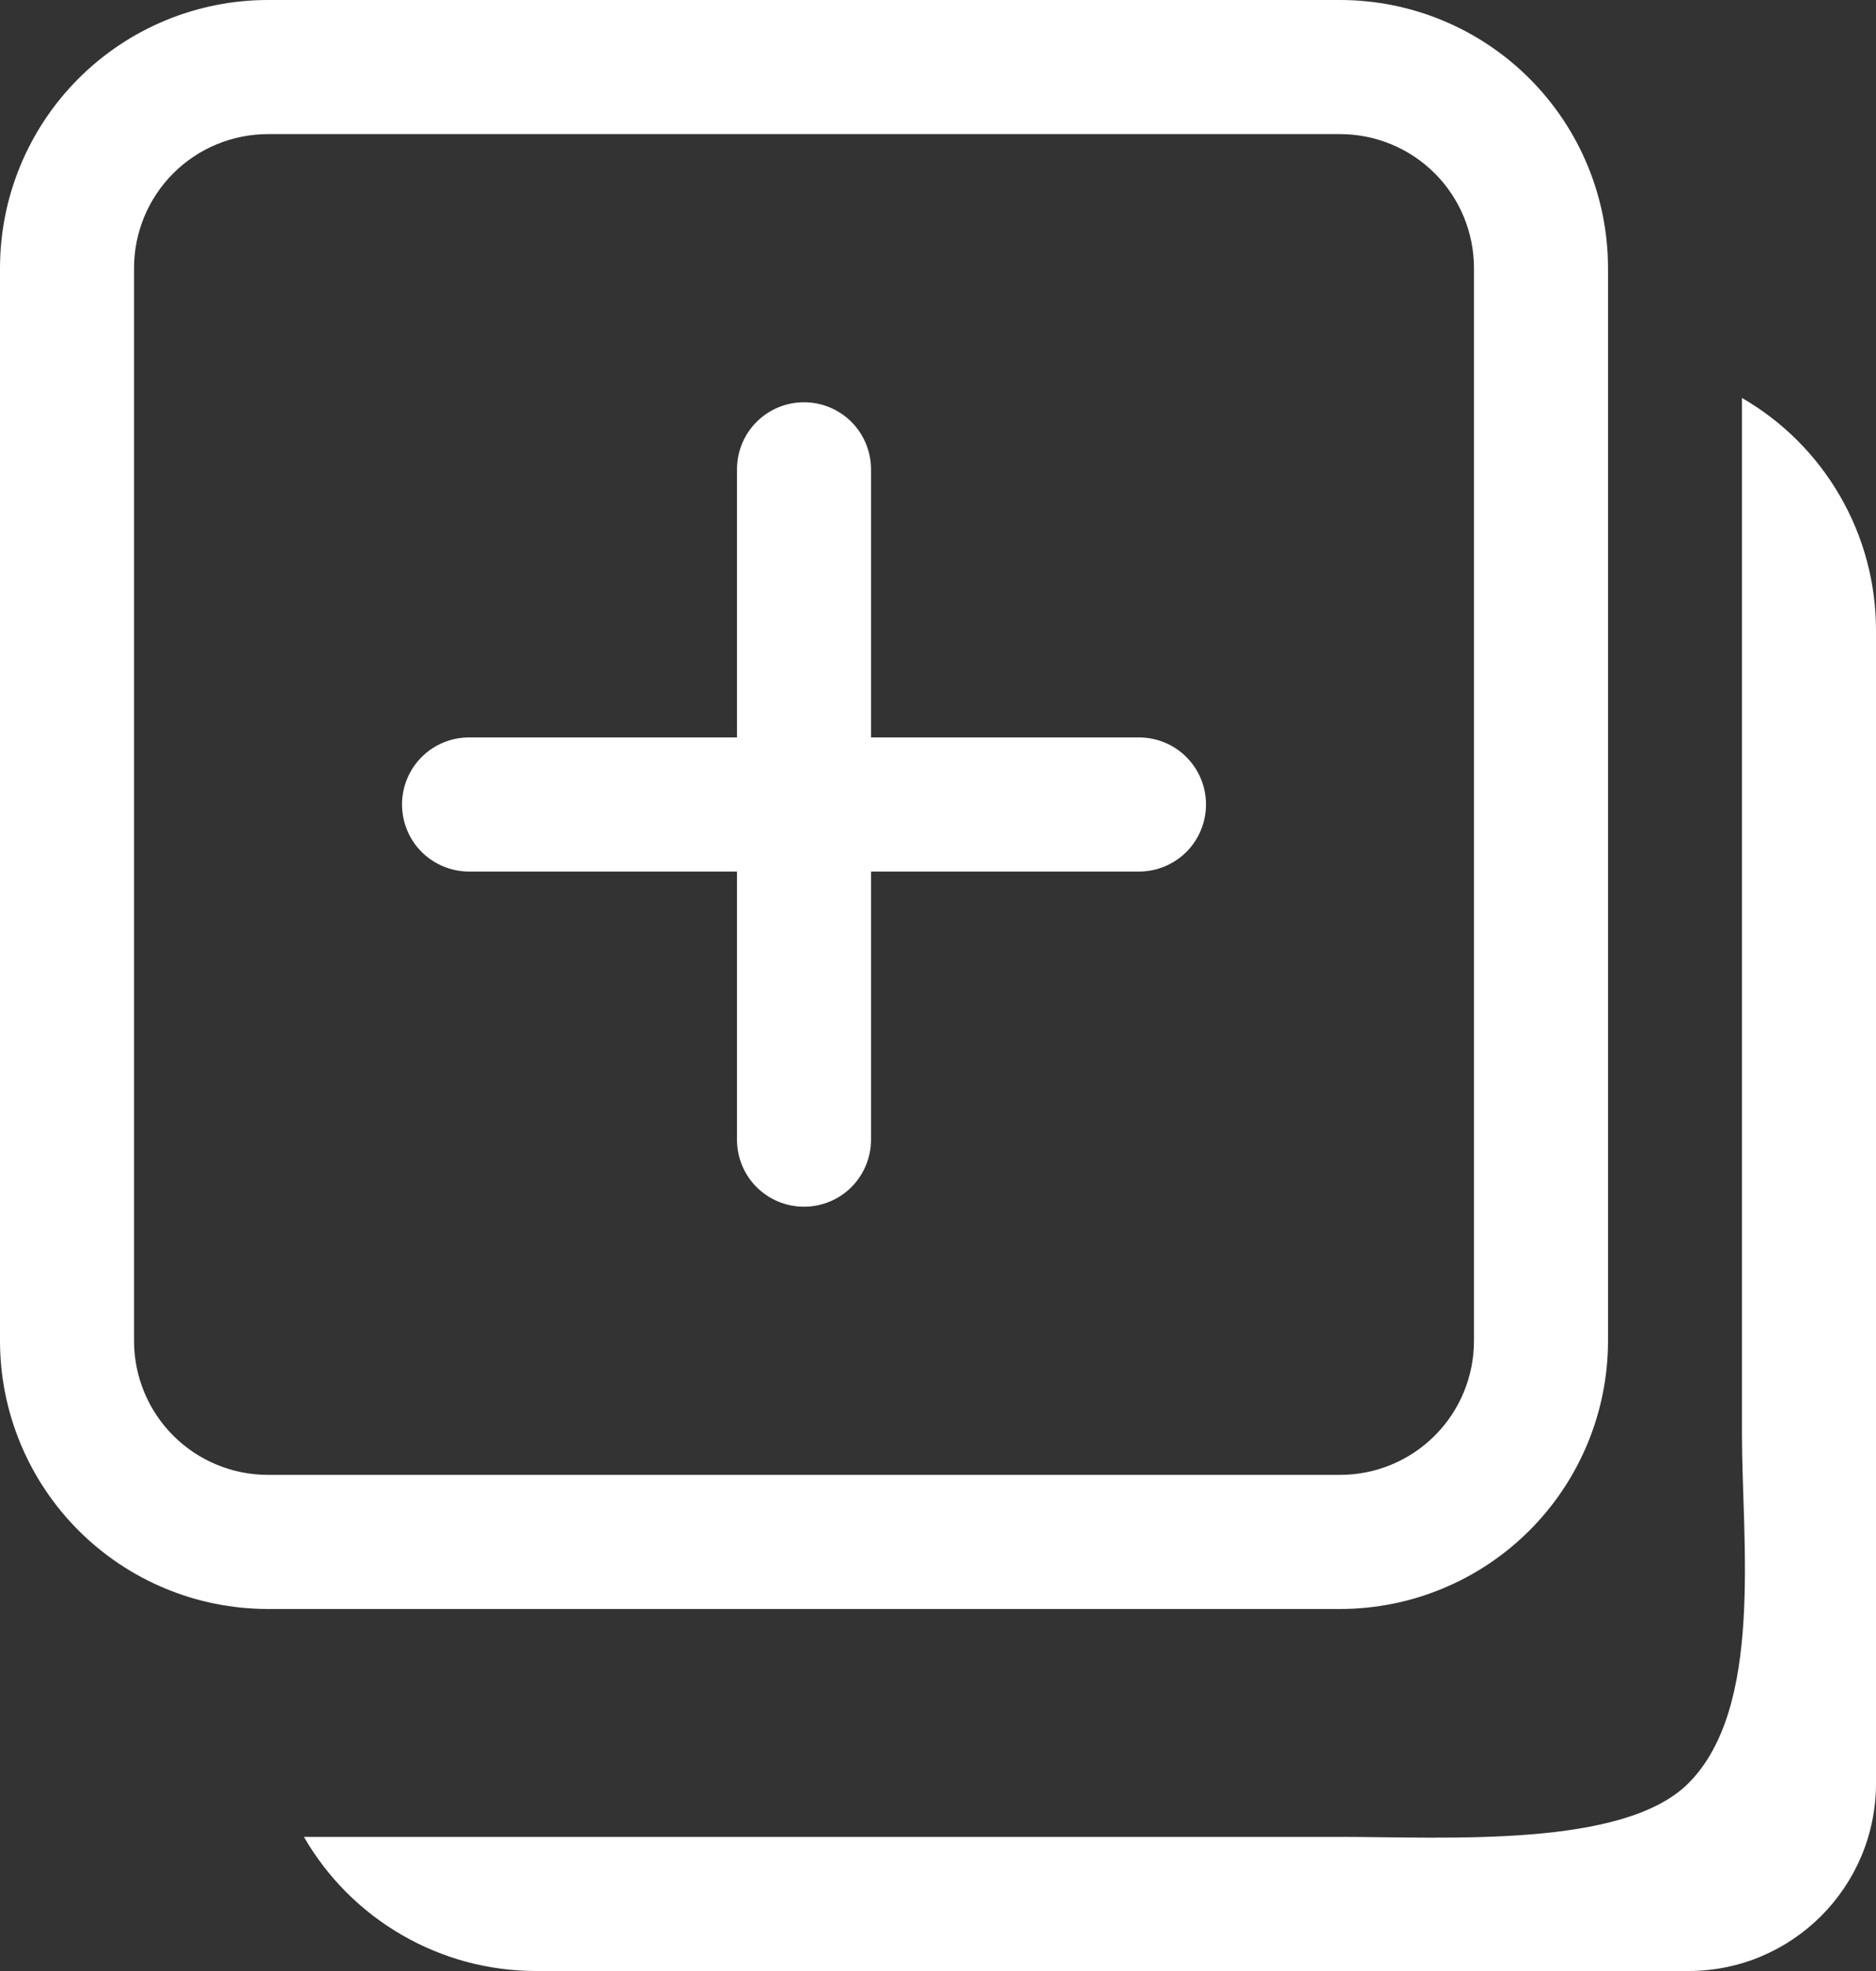 <svg width="20" height="21" viewBox="0 0 20 21" fill="none" xmlns="http://www.w3.org/2000/svg">
<rect x="0" y="0" width="20" height="21" fill="#333333" stroke="none"/>
<path d="M18.571 4.24V15.286C18.571 16.422 18.805 18.195 18 19C17.307 19.693 15.422 19.571 14.286 19.571H3.24C3.491 20.006 3.851 20.366 4.286 20.617C4.72 20.868 5.213 21 5.714 21H14.286C15.103 21 16.702 21 18.001 21C19.105 21 20 20.105 20 19.001C20 17.702 20 16.103 20 15.286V6.714C20 6.213 19.868 5.72 19.617 5.286C19.366 4.851 19.006 4.491 18.571 4.24ZM12.143 9.286C12.332 9.286 12.514 9.21 12.648 9.077C12.782 8.943 12.857 8.761 12.857 8.571C12.857 8.382 12.782 8.2 12.648 8.066C12.514 7.932 12.332 7.857 12.143 7.857H9.286V5C9.286 4.811 9.21 4.629 9.077 4.495C8.943 4.361 8.761 4.286 8.571 4.286C8.382 4.286 8.2 4.361 8.066 4.495C7.932 4.629 7.857 4.811 7.857 5V7.857H5C4.811 7.857 4.629 7.932 4.495 8.066C4.361 8.2 4.286 8.382 4.286 8.571C4.286 8.761 4.361 8.943 4.495 9.077C4.629 9.21 4.811 9.286 5 9.286H7.857V12.143C7.857 12.332 7.932 12.514 8.066 12.648C8.2 12.782 8.382 12.857 8.571 12.857C8.761 12.857 8.943 12.782 9.077 12.648C9.21 12.514 9.286 12.332 9.286 12.143V9.286H12.143ZM14.286 0C15.043 0 15.77 0.301 16.306 0.837C16.842 1.373 17.143 2.099 17.143 2.857V14.286C17.143 15.043 16.842 15.77 16.306 16.306C15.77 16.842 15.043 17.143 14.286 17.143H2.857C2.099 17.143 1.373 16.842 0.837 16.306C0.301 15.77 0 15.043 0 14.286V2.857C0 2.099 0.301 1.373 0.837 0.837C1.373 0.301 2.099 0 2.857 0H14.286ZM15.714 2.857C15.714 2.478 15.564 2.115 15.296 1.847C15.028 1.579 14.665 1.429 14.286 1.429H2.857C2.478 1.429 2.115 1.579 1.847 1.847C1.579 2.115 1.429 2.478 1.429 2.857V14.286C1.429 14.665 1.579 15.028 1.847 15.296C2.115 15.564 2.478 15.714 2.857 15.714H14.286C14.665 15.714 15.028 15.564 15.296 15.296C15.564 15.028 15.714 14.665 15.714 14.286V2.857Z" fill="white"/>
</svg>
